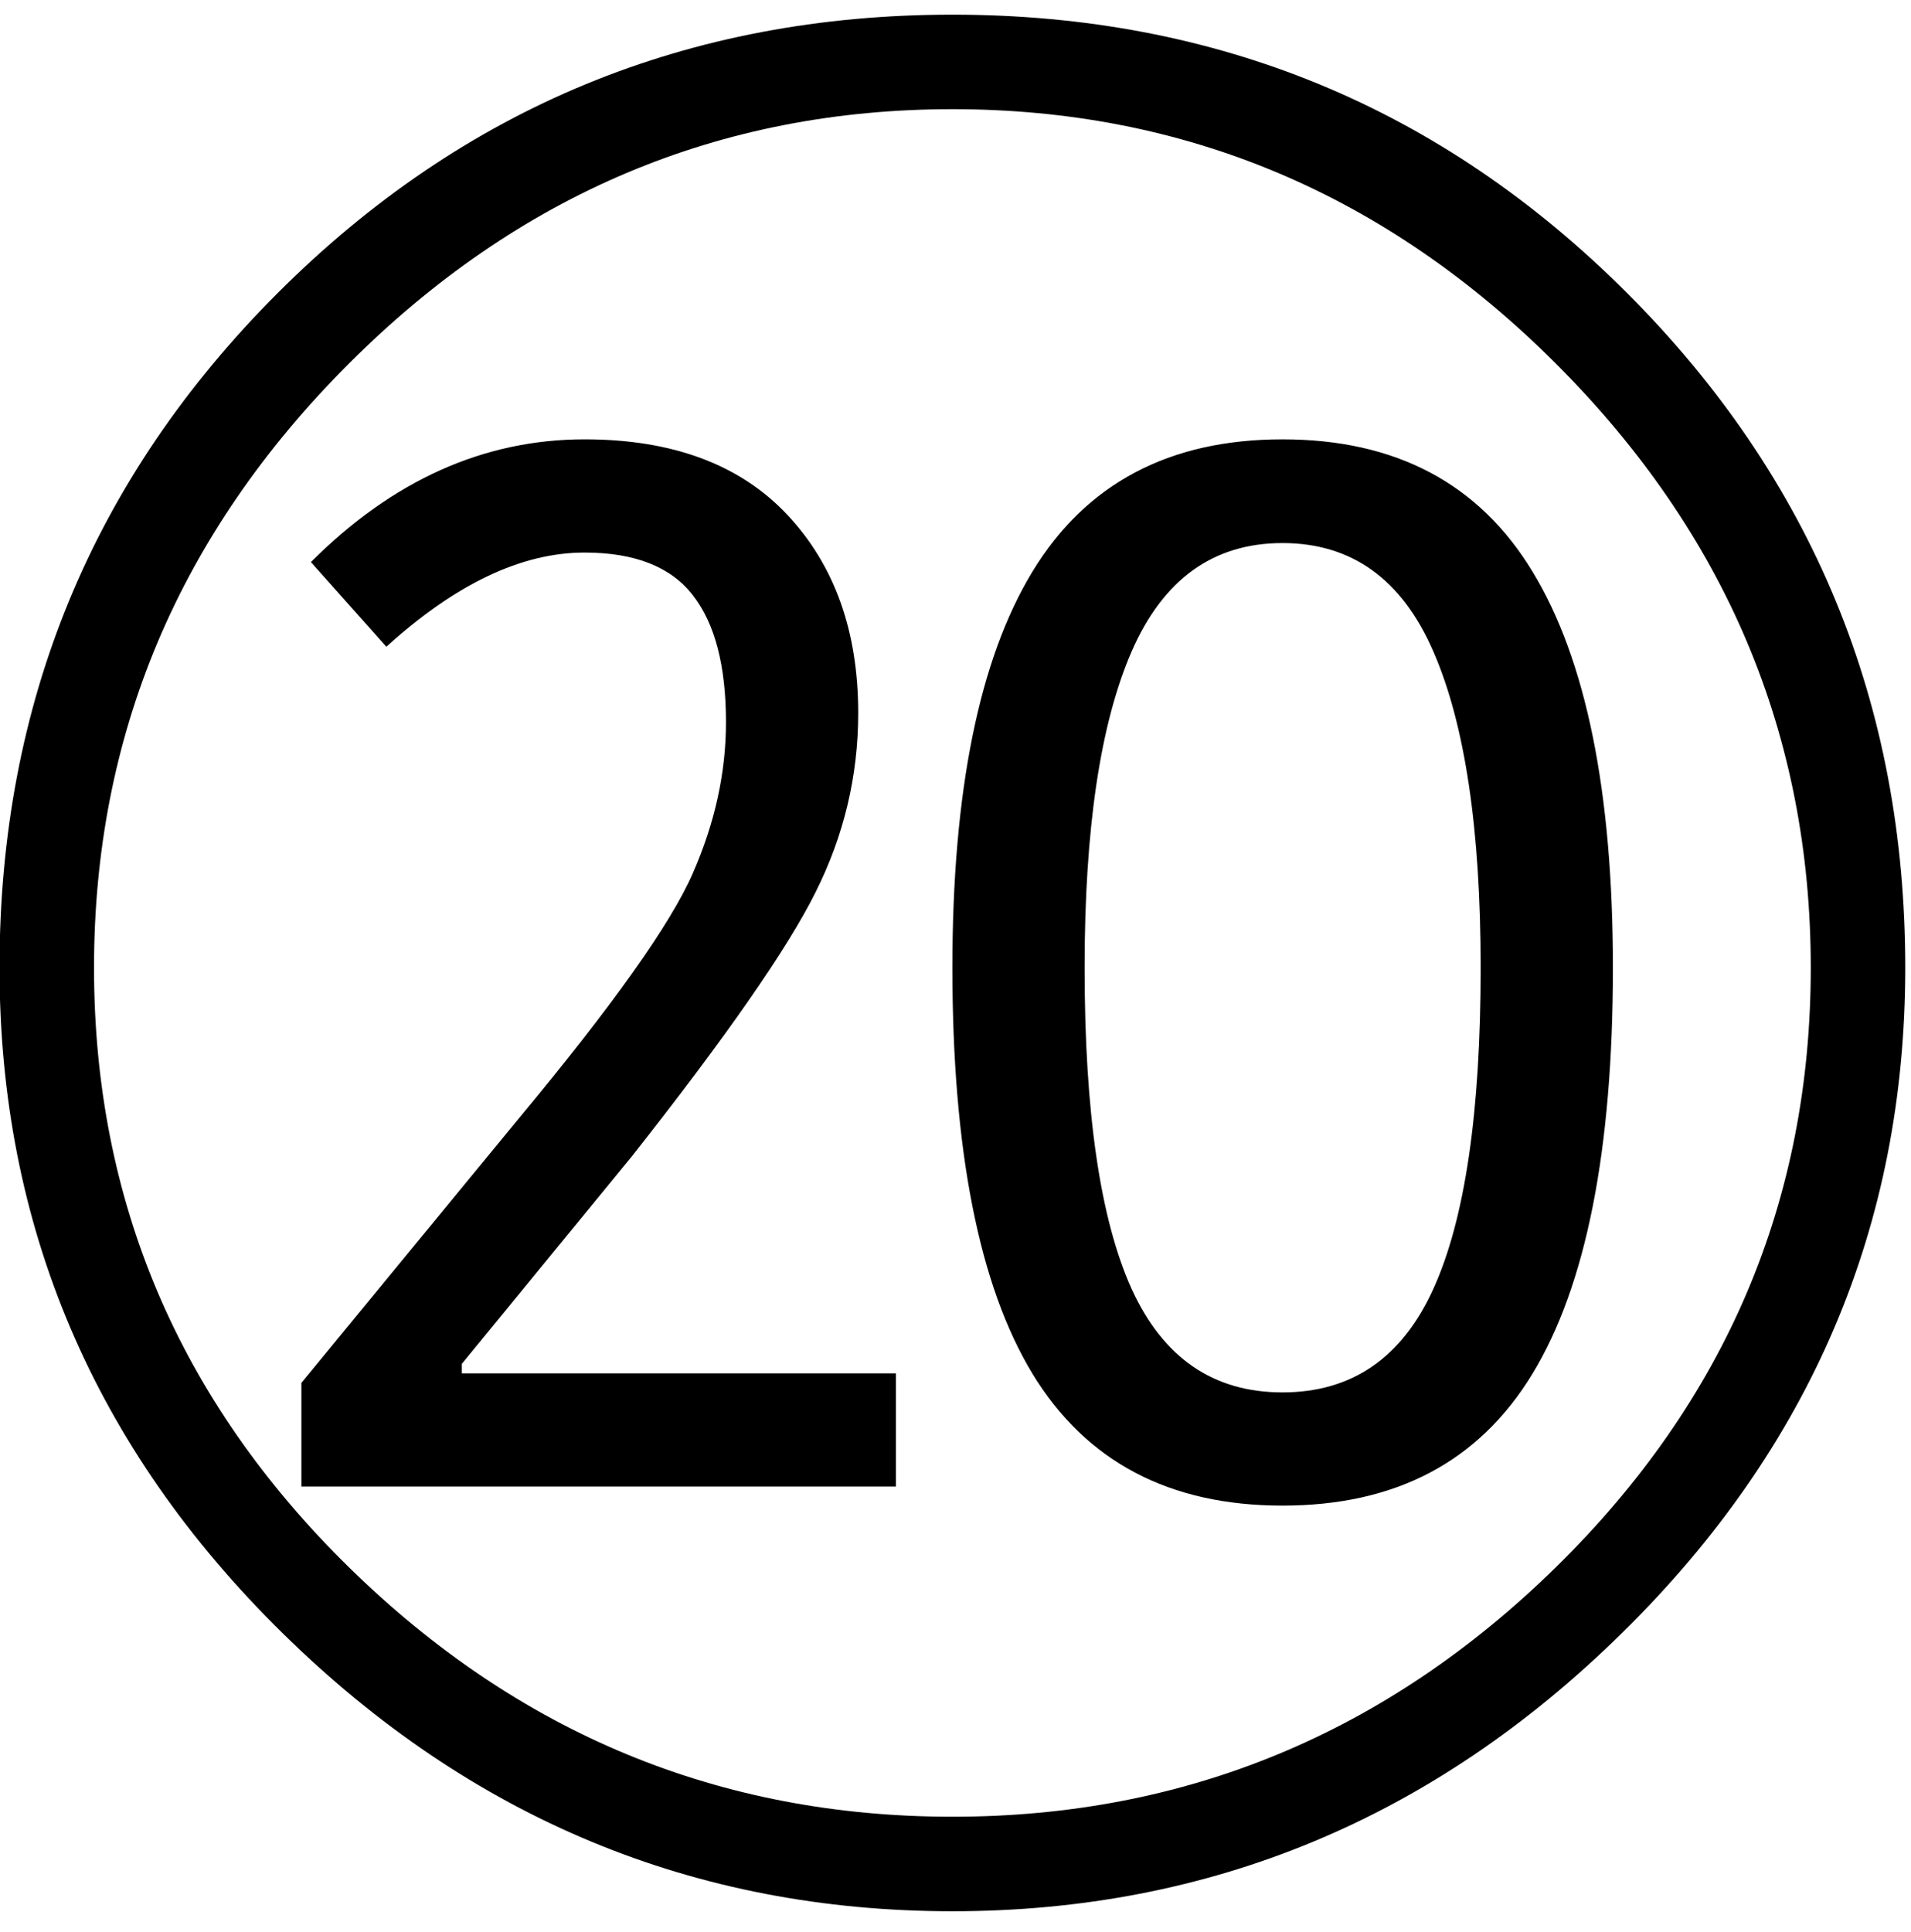 <?xml version="1.0" encoding="UTF-8" standalone="no"?>
<!-- Created with Inkscape (http://www.inkscape.org/) -->

<svg
   xmlns:dc="http://purl.org/dc/elements/1.1/"
   xmlns:cc="http://creativecommons.org/ns#"
   xmlns:rdf="http://www.w3.org/1999/02/22-rdf-syntax-ns#"
   xmlns:svg="http://www.w3.org/2000/svg"
   xmlns="http://www.w3.org/2000/svg"
   xmlns:inkscape="http://www.inkscape.org/namespaces/inkscape"
   version="1.1"
   width="113.75"
   height="115"
   id="svg2"
   xml:space="preserve"><defs
     id="defs6" /><g
     transform="matrix(1.25,0,0,-1.25,0,115)"
     id="g10"><g
       transform="scale(0.1,0.1)"
       id="g12"><path
         d="M 907.27,459.27 C 907.27,336.449 862.301,230.871 772.422,142.551 682.621,54.191 576.328,10.051 453.52,10.051 330.699,10.051 224.34,54.191 134.449,142.551 44.648,230.871 -0.23,336.449 -0.23,459.27 c 0,125.82 44.141,232.89 132.5,321.25 88.429,88.32 195.5,132.5 321.25,132.5 125.82,0 232.89,-44.18 321.25,-132.5 88.32,-88.36 132.5,-195.43 132.5,-321.25 z m -45,0 c 0,110.82 -40.43,206.64 -121.25,287.5 -80.86,80.82 -176.68,121.25 -287.5,121.25 -110.86,0 -206.68,-40.43 -287.5,-121.25 C 85.16,665.91 44.77,570.09 44.77,459.27 44.77,348.41 85.16,253.328 166.02,173.949 246.84,94.66 342.66,55.051 453.52,55.051 c 110.82,0 206.64,39.609 287.5,118.898 80.82,79.379 121.25,174.461 121.25,285.321 z m -408.75,0 c 0,83.82 12.691,146.71 38.121,188.589 25.507,41.95 65.199,62.969 119.058,62.969 53.949,0 93.641,-21.019 119.071,-62.969 25.5,-41.879 38.281,-104.769 38.281,-188.589 0,-86.879 -12.781,-151.329 -38.281,-193.29 -25.43,-41.871 -65.122,-62.808 -119.071,-62.808 -53.859,0 -93.551,20.937 -119.058,62.808 -25.43,41.961 -38.121,106.411 -38.121,193.29 z m 251.558,0 c 0,65.929 -7.5,116.089 -22.5,150.46 -14.918,34.461 -38.867,51.719 -71.879,51.719 -32.929,0 -56.871,-17.258 -71.871,-51.719 -14.918,-34.371 -22.348,-84.531 -22.348,-150.46 0,-68.872 7.43,-119.809 22.348,-152.821 15,-32.929 38.942,-49.371 71.871,-49.371 33.012,0 56.961,16.442 71.879,49.371 15,33.012 22.5,83.949 22.5,152.821 z m -278.437,-247.04 -283.121,0 0,49.379 103.429,125.782 c 44.891,53.949 72.539,92.89 82.973,116.879 10.508,23.941 15.777,47.89 15.777,71.871 0,26.879 -5.269,47.031 -15.777,60.468 -10.434,13.512 -27.621,20.313 -51.563,20.313 -30,0 -61.48,-14.961 -94.379,-44.844 l -35.929,40.313 c 38.937,38.949 82.379,58.437 130.308,58.437 41.871,0 74.063,-11.988 96.563,-35.937 22.5,-23.981 33.75,-55.43 33.75,-94.371 0,-29.93 -6.793,-58.36 -20.313,-85.321 -13.437,-26.988 -42.621,-68.898 -87.5,-125.777 l -80.937,-98.75 0,-4.531 206.719,0 0,-53.911 z"
         inkscape:connector-curvature="0"
         id="path14"
         style="fill:#000000;fill-opacity:1;fill-rule:nonzero;stroke:none" /></g></g></svg>
